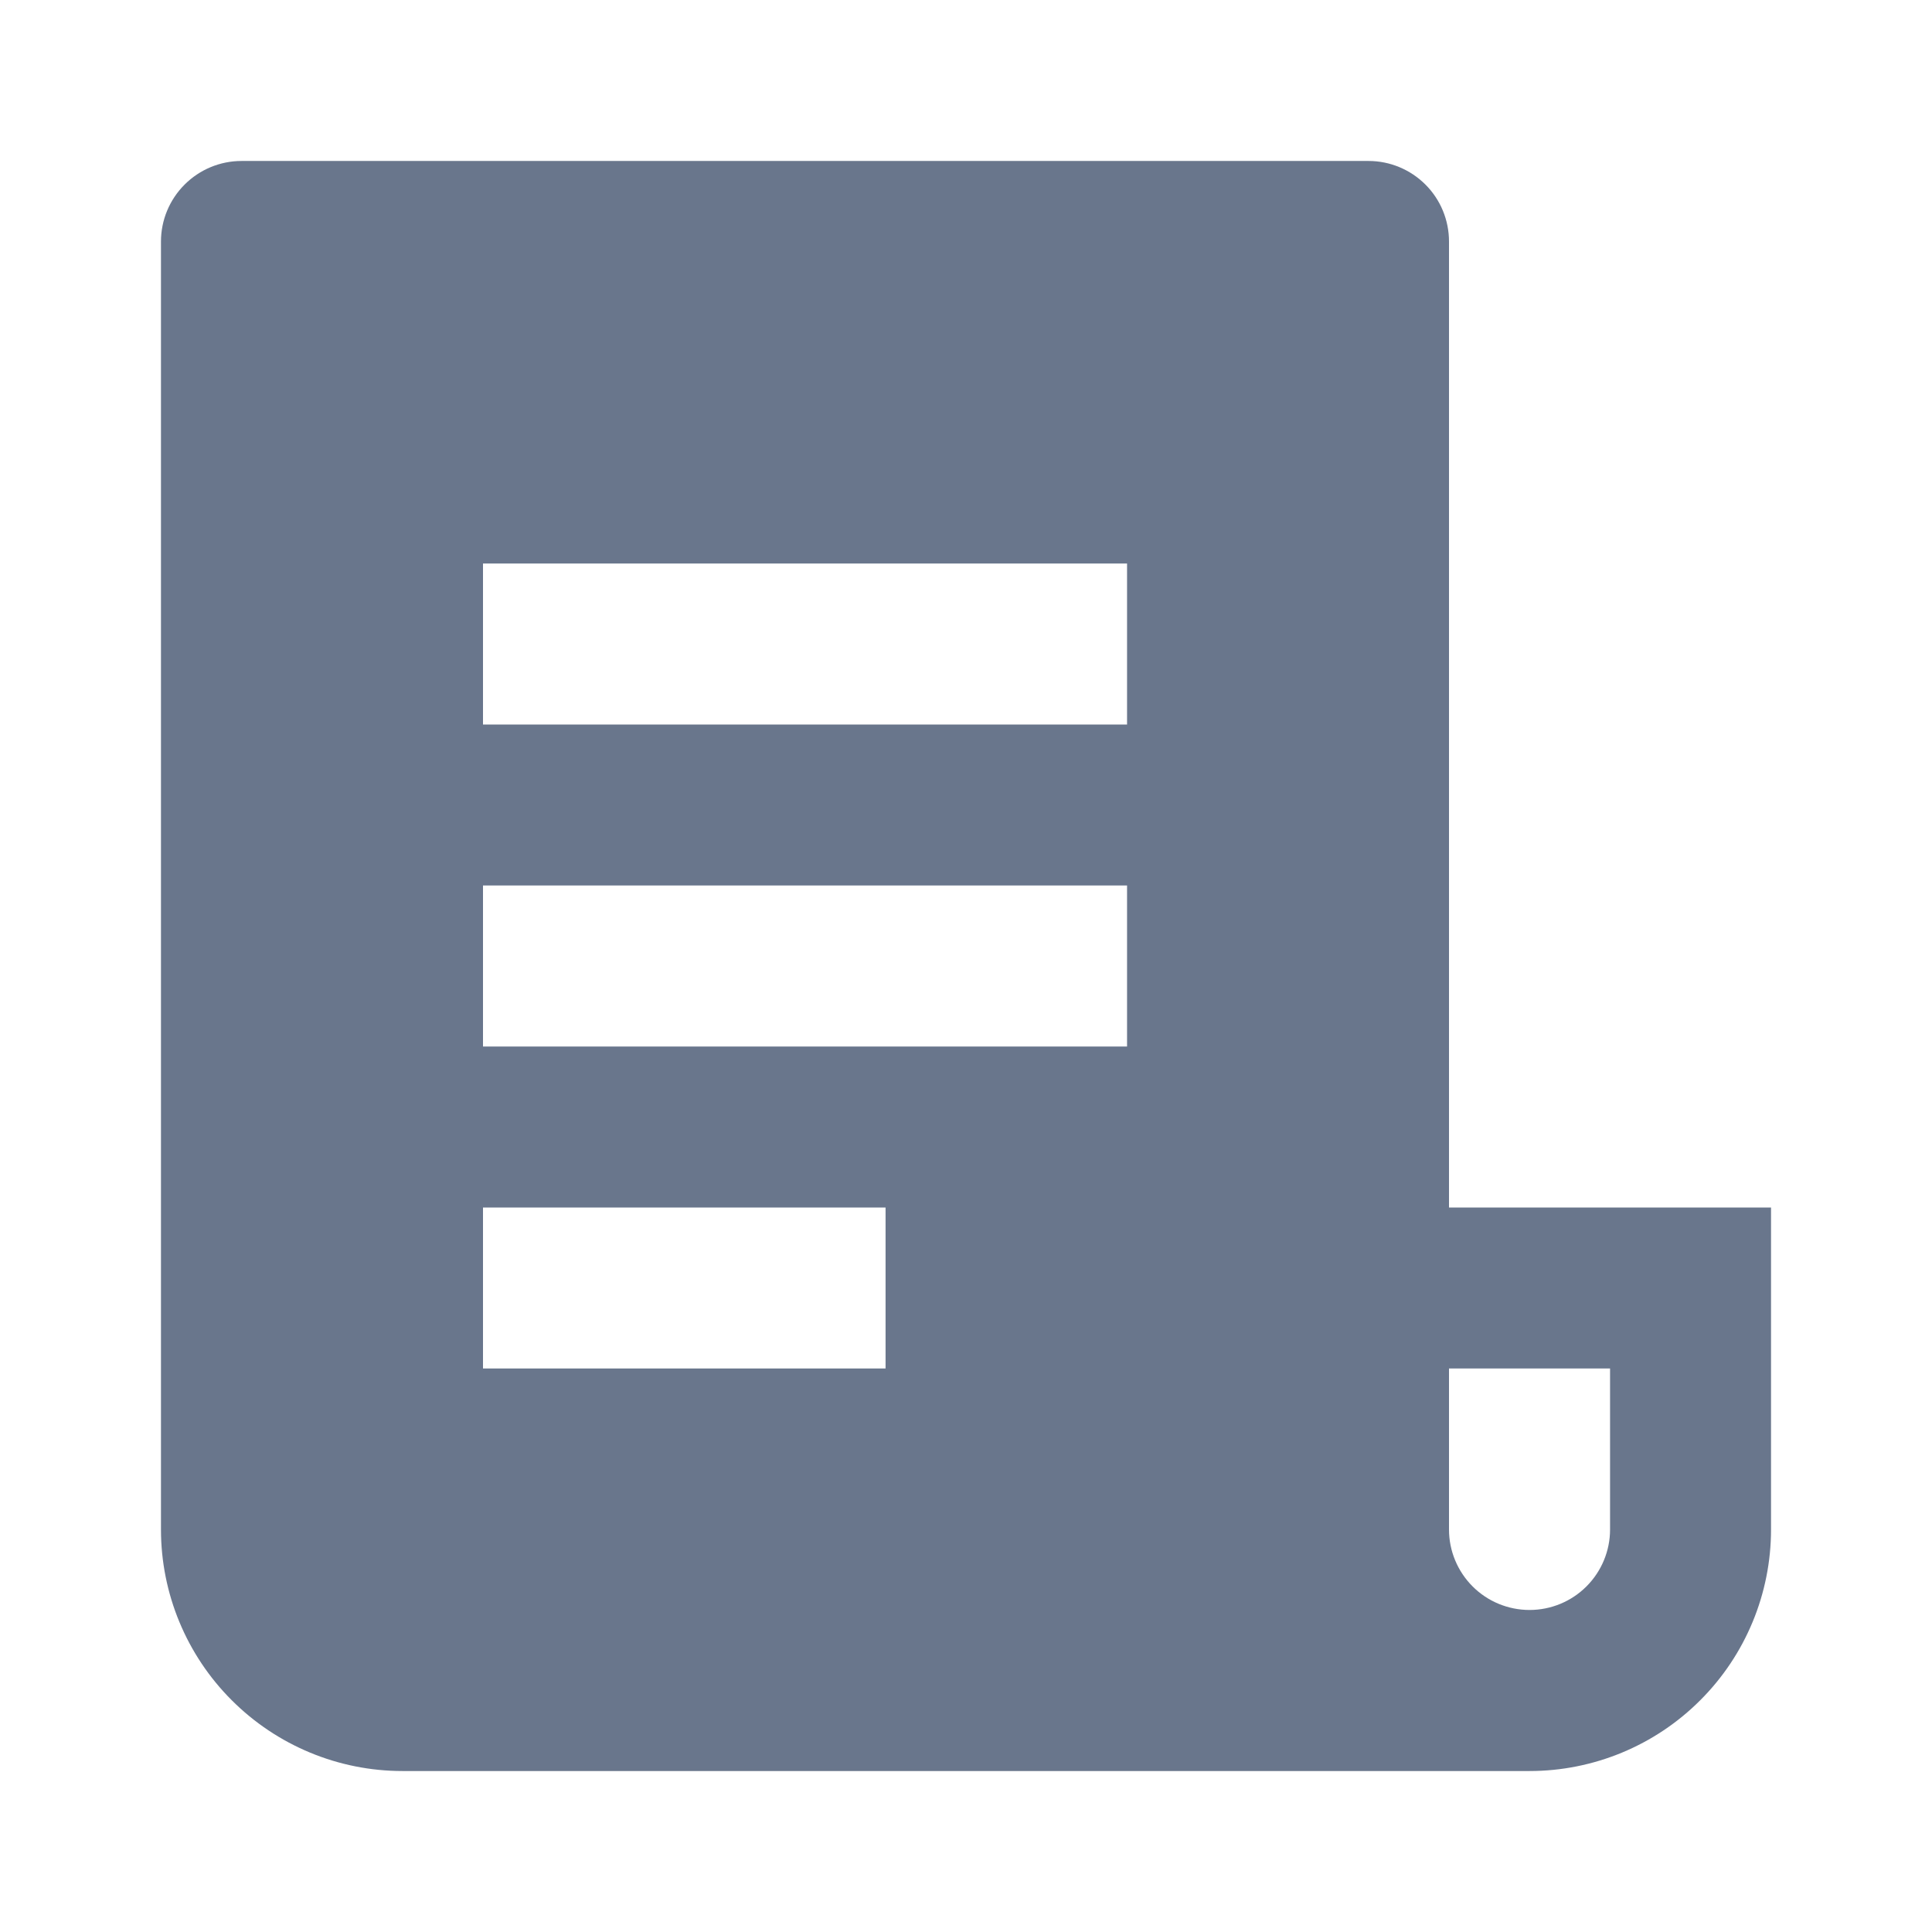 <svg width="22" height="22" viewBox="0 0 22 22" fill="none" xmlns="http://www.w3.org/2000/svg">
<g clip-path="url(#clip0_202_64)">
<path d="M17.417 20.167H4.583C3.854 20.167 3.155 19.877 2.639 19.361C2.123 18.846 1.833 18.146 1.833 17.417V2.75C1.833 2.507 1.93 2.274 2.102 2.102C2.274 1.93 2.507 1.833 2.75 1.833H15.584C15.827 1.833 16.06 1.93 16.232 2.102C16.404 2.274 16.5 2.507 16.5 2.75V13.75H20.167V17.417C20.167 18.146 19.877 18.846 19.361 19.361C18.846 19.877 18.146 20.167 17.417 20.167ZM16.5 15.583V17.417C16.5 17.66 16.597 17.893 16.769 18.065C16.941 18.237 17.174 18.333 17.417 18.333C17.66 18.333 17.893 18.237 18.065 18.065C18.237 17.893 18.334 17.66 18.334 17.417V15.583H16.5ZM5.5 6.417V8.25H12.834V6.417H5.5ZM5.5 10.083V11.917H12.834V10.083H5.5ZM5.5 13.75V15.583H10.084V13.75H5.5Z" fill="#69768C"/>
</g>
<defs>
<clipPath id="clip0_202_64">
<rect width="22" height="22" fill="white"/>
</clipPath>
</defs>
</svg>
